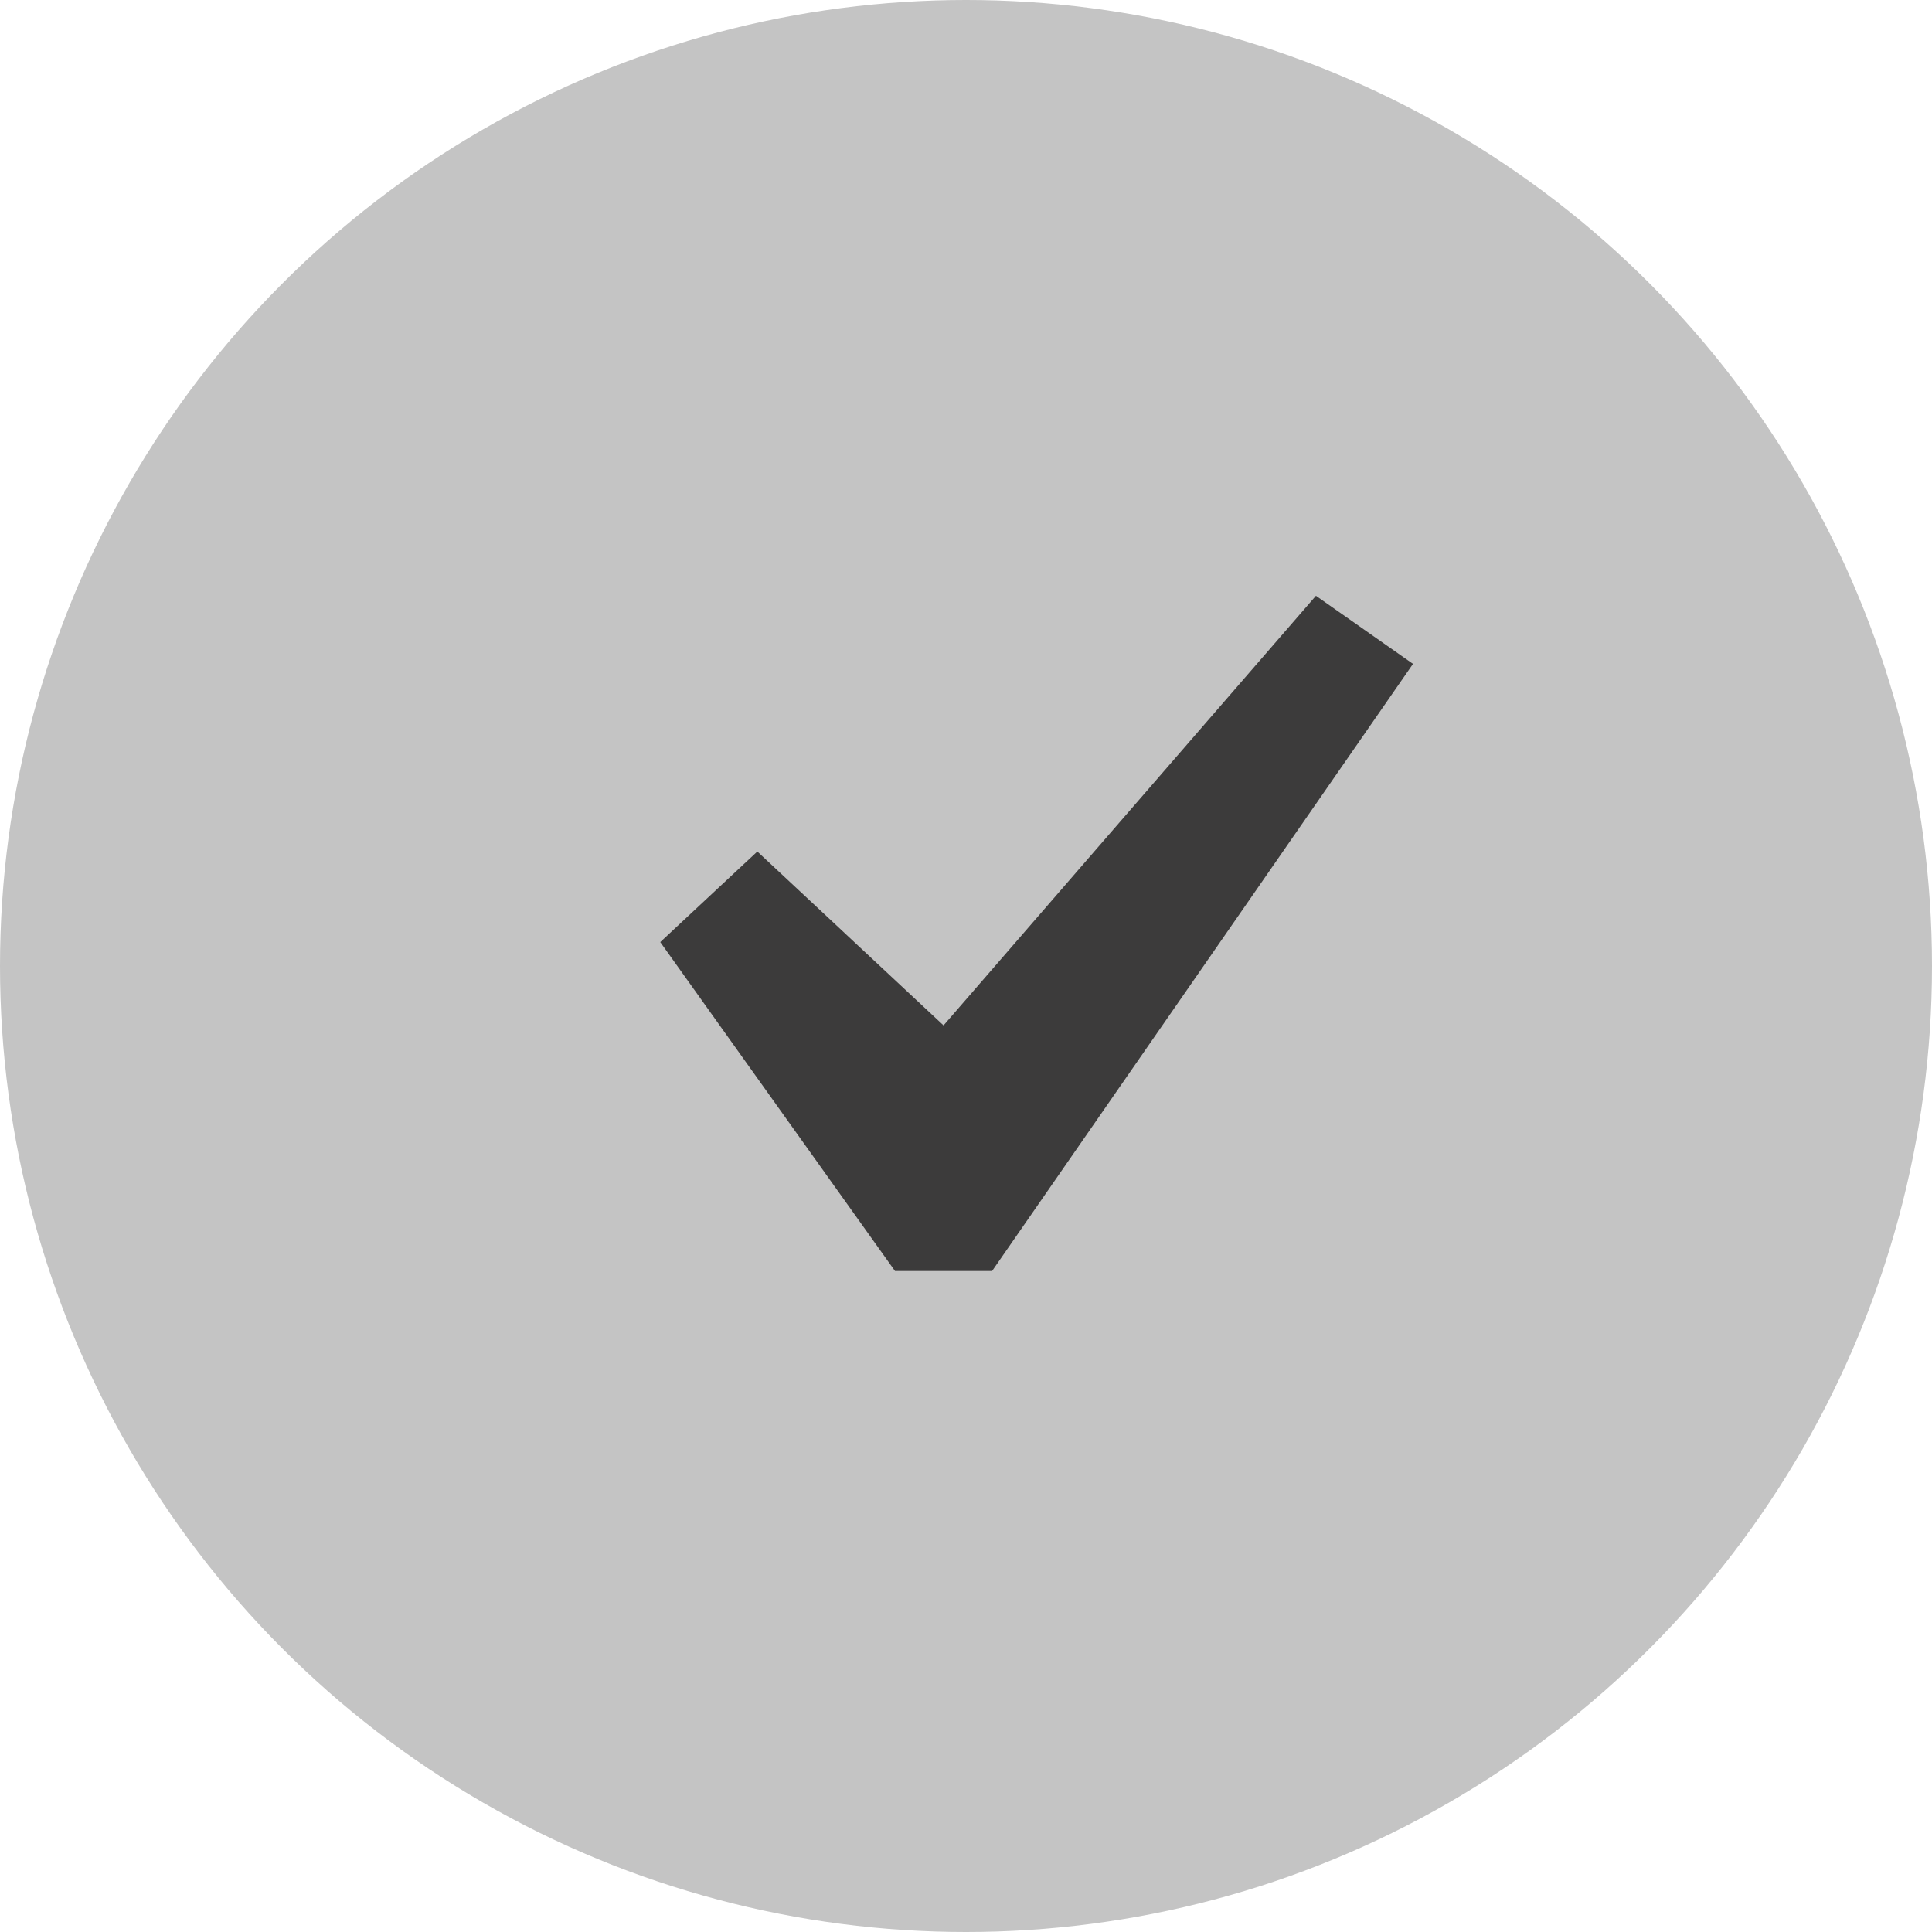 <svg width="32" height="32" viewBox="0 0 32 32" fill="#C4C4C4" xmlns="http://www.w3.org/2000/svg">
<circle cx="16" cy="16" r="16"/>
<path d="M21.796 9.868L23.404 10.996L16.432 21.052H14.824L10.936 15.604L12.544 14.104L15.628 16.984L21.796 9.868Z" fill="#3C3B3B"/>
</svg>
